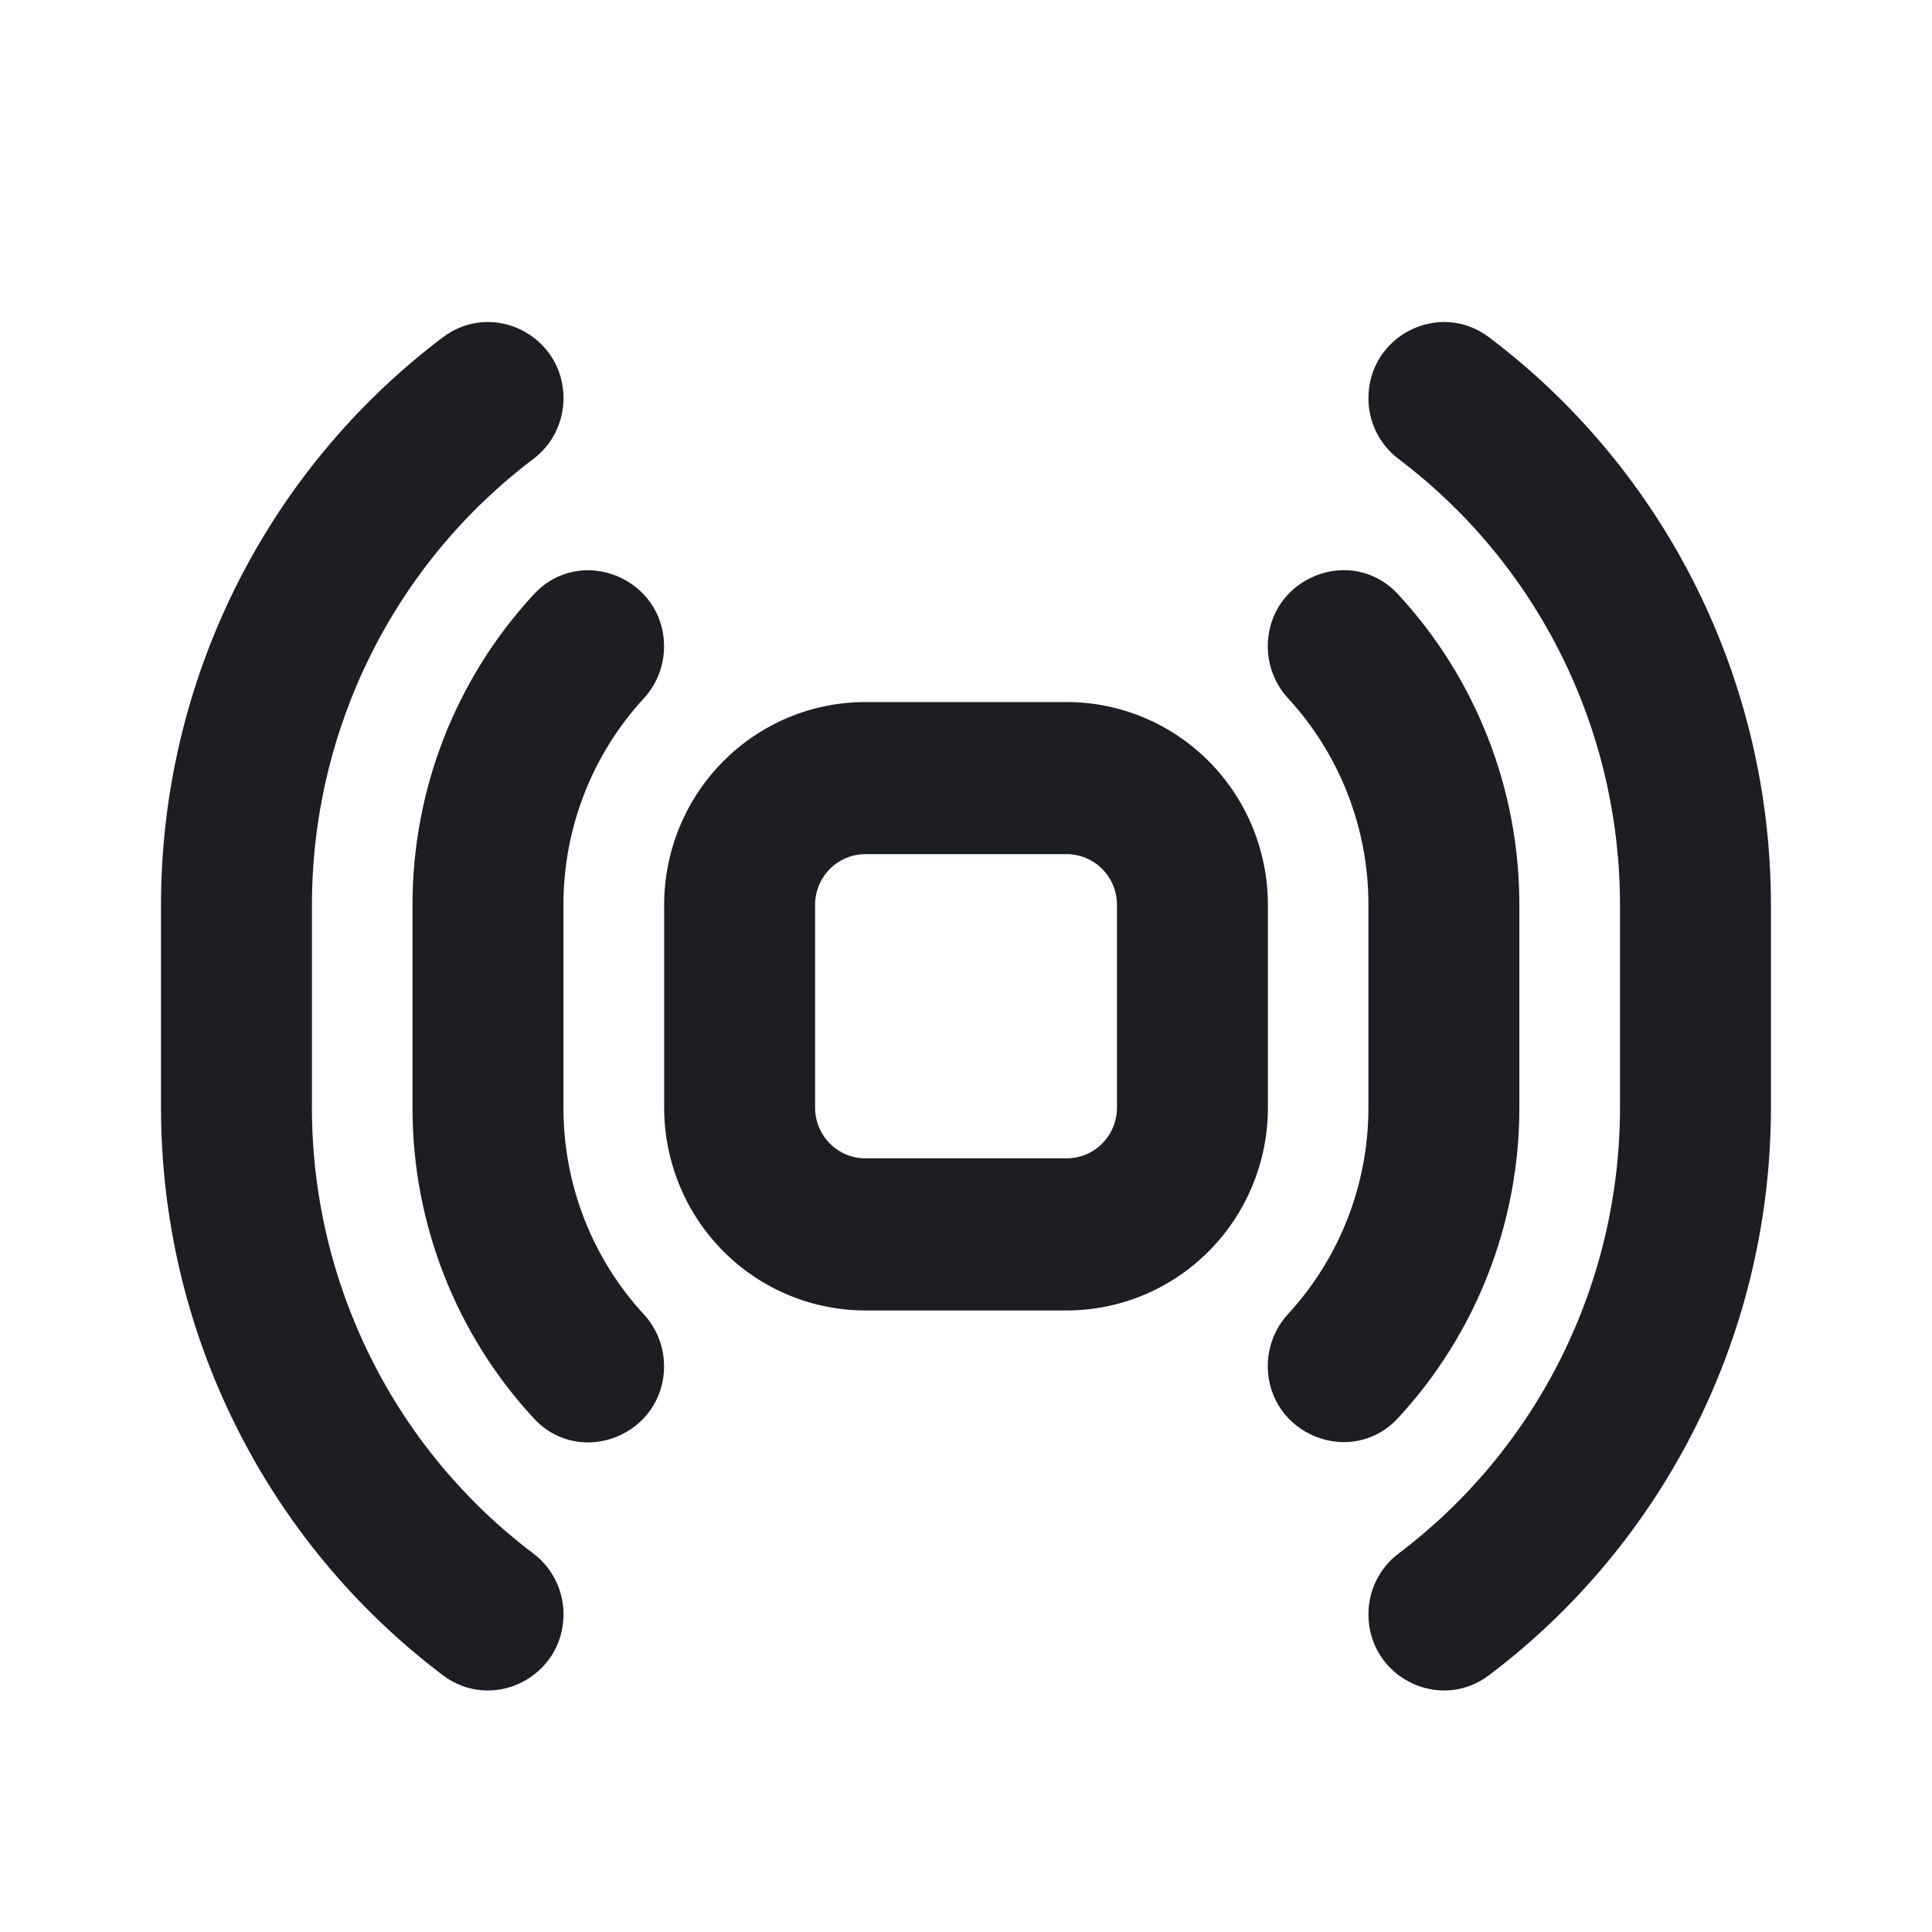 <svg width="1200" height="1200" viewBox="0 0 1200 1200" fill="none" xmlns="http://www.w3.org/2000/svg"><path fill-rule="evenodd" d="M331.482 965.085C288.728 932.865 254.019 891.045 230.109 842.94C206.2 794.835 193.751 741.78 193.749 687.98V562.01C193.752 508.215 206.203 455.154 230.111 407.052C254.02 358.949 288.729 317.127 331.482 284.906C337.248 280.514 341.921 274.832 345.135 268.308C348.348 261.783 350.012 254.596 349.998 247.313C349.998 208.381 305.837 186.16 274.978 209.562C220.655 250.581 176.561 303.788 146.188 364.964C115.816 426.141 100.002 493.606 100 562.01V687.98C100.001 756.385 115.814 823.85 146.186 885.03C176.559 946.205 220.655 999.41 274.978 1040.43C305.837 1063.85 349.998 1041.61 349.998 1002.68C350.011 995.395 348.346 988.21 345.132 981.685C341.92 975.16 337.247 969.48 331.482 965.085ZM943.7 687.98V562.01C943.77 490.416 916.84 421.469 868.37 369.125C839.5 337.851 787.45 358.832 787.45 401.542C787.475 413.501 791.985 425.009 800.07 433.762C832.165 468.61 849.985 514.405 849.95 561.955V687.92C849.985 735.47 832.165 781.275 800.07 816.13C791.985 824.875 787.475 836.375 787.45 848.33C787.45 891.04 839.5 912.04 868.37 880.745C916.815 828.435 943.74 759.535 943.7 687.98ZM349.962 687.98V562.015C349.926 514.47 367.747 468.671 399.844 433.824C407.93 425.07 412.436 413.562 412.461 401.603C412.461 358.893 360.411 337.911 331.524 369.187C283.065 421.537 256.146 490.482 256.213 562.075V688.04C256.142 759.63 283.061 828.58 331.524 880.925C360.411 912.22 412.461 891.22 412.461 848.51C412.439 836.555 407.932 825.055 399.844 816.31C367.721 781.425 349.899 735.57 349.962 687.98ZM750.905 472.942C774.35 496.566 787.52 528.605 787.52 562.015V687.98C787.52 721.39 774.35 753.43 750.905 777.05C727.465 800.675 695.67 813.945 662.52 813.945H537.52C504.37 813.945 472.575 800.675 449.133 777.05C425.691 753.43 412.522 721.39 412.522 687.98V562.015C412.522 528.605 425.691 496.566 449.133 472.942C472.575 449.319 504.37 436.048 537.52 436.048H662.52C695.67 436.048 727.465 449.319 750.905 472.942ZM684.615 710.25C690.475 704.345 693.77 696.33 693.77 687.98V562.015C693.77 553.66 690.475 545.65 684.615 539.745C678.755 533.84 670.805 530.52 662.52 530.52H537.52C529.235 530.52 521.285 533.84 515.425 539.745C509.565 545.65 506.27 553.66 506.27 562.015V687.98C506.27 696.33 509.565 704.345 515.425 710.25C521.285 716.155 529.235 719.47 537.52 719.47H662.52C670.805 719.47 678.755 716.155 684.615 710.25ZM849.955 247.313C849.955 208.381 894.115 186.16 924.975 209.562C979.295 250.581 1023.39 303.788 1053.765 364.964C1084.135 426.141 1099.95 493.606 1099.955 562.01V687.98C1099.95 756.385 1084.14 823.85 1053.765 885.03C1023.395 946.205 979.3 999.41 924.975 1040.43C894.115 1063.85 849.955 1041.61 849.955 1002.68C849.94 995.395 851.605 988.21 854.82 981.685C858.035 975.16 862.705 969.48 868.47 965.085C911.225 932.865 945.935 891.045 969.845 842.94C993.755 794.835 1006.2 741.78 1006.205 687.98V562.01C1006.2 508.215 993.75 455.154 969.84 407.052C945.935 358.949 911.225 317.127 868.47 284.906C862.705 280.514 858.03 274.832 854.82 268.308C851.605 261.783 849.94 254.596 849.955 247.313Z" fill="#1D1E23"/></svg>